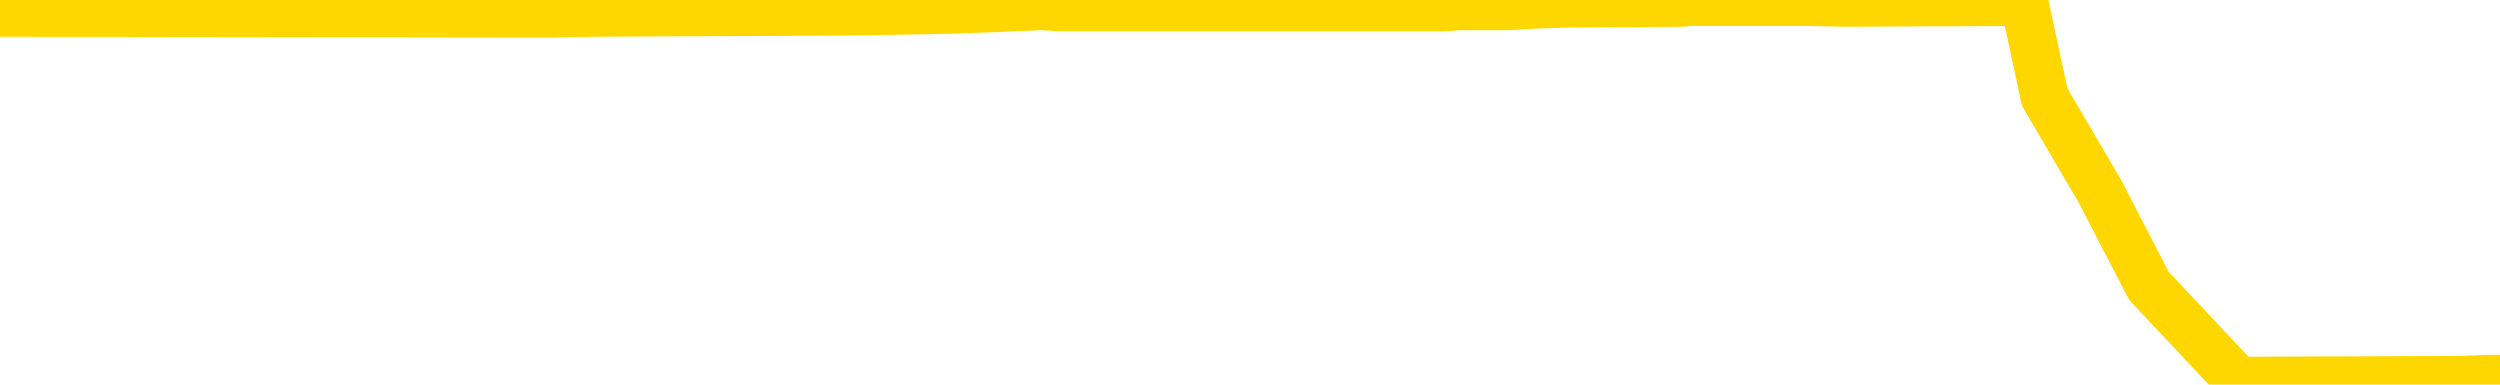 <svg xmlns="http://www.w3.org/2000/svg" version="1.1" viewBox="0 0 6500 1000">
	<path fill="none" stroke="gold" stroke-width="125" stroke-linecap="round" stroke-linejoin="round" d="M0 5778  L-767696 5778 L-767511 5776 L-767021 5771 L-766728 5769 L-766416 5764 L-766182 5762 L-766129 5757 L-766069 5752 L-765916 5750 L-765876 5745 L-765743 5743 L-765451 5741 L-764910 5741 L-764300 5738 L-764252 5738 L-763612 5736 L-763578 5736 L-763053 5736 L-762920 5734 L-762530 5729 L-762202 5724 L-762085 5720 L-761873 5715 L-761156 5715 L-760586 5713 L-760479 5713 L-760305 5710 L-760083 5706 L-759682 5703 L-759656 5699 L-758728 5694 L-758641 5689 L-758558 5685 L-758488 5680 L-758191 5678 L-758039 5673 L-756149 5675 L-756048 5675 L-755786 5675 L-755492 5678 L-755351 5673 L-755102 5673 L-755066 5671 L-754908 5668 L-754444 5664 L-754191 5661 L-753979 5657 L-753728 5654 L-753379 5652 L-752452 5647 L-752358 5643 L-751947 5640 L-750776 5636 L-749587 5633 L-749495 5629 L-749468 5624 L-749201 5619 L-748903 5615 L-748774 5610 L-748736 5606 L-747922 5606 L-747538 5608 L-746477 5610 L-746416 5610 L-746151 5657 L-745680 5701 L-745487 5745 L-745224 5790 L-744887 5787 L-744751 5785 L-744296 5783 L-743552 5780 L-743535 5778 L-743370 5773 L-743301 5773 L-742785 5771 L-741757 5771 L-741560 5769 L-741072 5766 L-740710 5764 L-740301 5764 L-739916 5766 L-738212 5766 L-738114 5766 L-738042 5766 L-737981 5766 L-737797 5764 L-737460 5764 L-736820 5762 L-736743 5759 L-736681 5759 L-736495 5757 L-736415 5757 L-736238 5755 L-736219 5752 L-735989 5752 L-735601 5750 L-734712 5750 L-734673 5748 L-734585 5745 L-734557 5741 L-733549 5738 L-733399 5734 L-733375 5731 L-733242 5729 L-733203 5727 L-731944 5724 L-731886 5724 L-731347 5722 L-731294 5722 L-731248 5722 L-730852 5720 L-730713 5717 L-730513 5715 L-730366 5715 L-730202 5715 L-729925 5717 L-729566 5717 L-729014 5715 L-728369 5713 L-728110 5708 L-727956 5706 L-727556 5703 L-727515 5701 L-727395 5699 L-727333 5701 L-727319 5701 L-727225 5701 L-726932 5699 L-726781 5689 L-726450 5685 L-726373 5680 L-726297 5678 L-726070 5671 L-726004 5666 L-725776 5661 L-725723 5657 L-725559 5654 L-724553 5652 L-724370 5650 L-723819 5647 L-723426 5643 L-723028 5640 L-722178 5636 L-722100 5633 L-721521 5631 L-721079 5631 L-720838 5629 L-720681 5629 L-720280 5624 L-720260 5624 L-719815 5622 L-719409 5619 L-719274 5615 L-719098 5610 L-718962 5606 L-718712 5601 L-717712 5599 L-717630 5596 L-717494 5594 L-717456 5592 L-716566 5589 L-716350 5587 L-715907 5585 L-715789 5582 L-715733 5580 L-715056 5580 L-714956 5578 L-714927 5578 L-713586 5575 L-713180 5573 L-713140 5571 L-712212 5568 L-712114 5566 L-711981 5564 L-711577 5561 L-711550 5559 L-711457 5557 L-711241 5554 L-710830 5550 L-709676 5545 L-709385 5540 L-709356 5536 L-708748 5533 L-708498 5529 L-708478 5526 L-707549 5524 L-707497 5519 L-707375 5517 L-707358 5512 L-707202 5510 L-707026 5505 L-706890 5503 L-706833 5501 L-706725 5498 L-706640 5496 L-706407 5494 L-706332 5491 L-706023 5489 L-705906 5487 L-705736 5484 L-705645 5482 L-705542 5482 L-705519 5480 L-705442 5480 L-705344 5475 L-704977 5473 L-704872 5470 L-704369 5468 L-703917 5466 L-703879 5463 L-703855 5461 L-703814 5459 L-703685 5456 L-703584 5454 L-703143 5452 L-702861 5449 L-702268 5447 L-702138 5445 L-701864 5440 L-701711 5438 L-701558 5435 L-701473 5431 L-701395 5428 L-701209 5426 L-701158 5426 L-701131 5424 L-701051 5421 L-701028 5419 L-700745 5414 L-700141 5410 L-699145 5407 L-698847 5405 L-698114 5403 L-697869 5400 L-697779 5398 L-697202 5396 L-696503 5393 L-695751 5391 L-695433 5389 L-695050 5384 L-694973 5382 L-694338 5380 L-694153 5377 L-694065 5377 L-693936 5377 L-693623 5375 L-693573 5373 L-693431 5370 L-693410 5368 L-692442 5366 L-691897 5363 L-691418 5363 L-691357 5363 L-691034 5363 L-691012 5361 L-690950 5361 L-690740 5359 L-690663 5356 L-690608 5354 L-690586 5352 L-690546 5349 L-690531 5347 L-689773 5345 L-689757 5342 L-688958 5340 L-688805 5338 L-687900 5335 L-687394 5333 L-687164 5328 L-687123 5328 L-687008 5326 L-686831 5324 L-686077 5326 L-685942 5324 L-685778 5321 L-685460 5319 L-685284 5314 L-684262 5310 L-684238 5305 L-683987 5303 L-683774 5298 L-683140 5296 L-682902 5291 L-682870 5286 L-682692 5282 L-682611 5277 L-682522 5275 L-682457 5270 L-682017 5265 L-681994 5263 L-681453 5261 L-681197 5258 L-680702 5256 L-679825 5254 L-679788 5251 L-679735 5249 L-679694 5247 L-679577 5244 L-679301 5242 L-679093 5237 L-678896 5233 L-678873 5228 L-678823 5223 L-678783 5221 L-678706 5219 L-678108 5214 L-678048 5212 L-677945 5209 L-677790 5207 L-677158 5205 L-676478 5202 L-676175 5198 L-675828 5195 L-675630 5193 L-675582 5188 L-675262 5186 L-674634 5184 L-674488 5181 L-674451 5179 L-674393 5177 L-674317 5172 L-674075 5172 L-673987 5170 L-673893 5168 L-673599 5165 L-673465 5163 L-673405 5161 L-673368 5156 L-673096 5156 L-672090 5154 L-671914 5151 L-671863 5151 L-671571 5149 L-671378 5144 L-671045 5142 L-670539 5140 L-669977 5135 L-669962 5130 L-669945 5128 L-669845 5123 L-669730 5119 L-669691 5114 L-669653 5112 L-669588 5112 L-669560 5109 L-669421 5112 L-669128 5112 L-669078 5112 L-668973 5112 L-668708 5109 L-668243 5107 L-668099 5107 L-668044 5102 L-667987 5100 L-667796 5098 L-667431 5095 L-667216 5095 L-667022 5095 L-666964 5095 L-666905 5091 L-666751 5088 L-666481 5086 L-666052 5098 L-666036 5098 L-665959 5095 L-665895 5093 L-665765 5077 L-665742 5074 L-665458 5072 L-665410 5070 L-665355 5067 L-664893 5065 L-664854 5065 L-664814 5063 L-664623 5060 L-664143 5058 L-663656 5056 L-663639 5053 L-663601 5051 L-663345 5049 L-663268 5044 L-663038 5042 L-663022 5037 L-662727 5032 L-662285 5030 L-661838 5028 L-661333 5025 L-661180 5023 L-660893 5021 L-660853 5016 L-660522 5014 L-660300 5011 L-659783 5007 L-659707 5004 L-659459 5000 L-659265 4995 L-659205 4993 L-658428 4990 L-658354 4990 L-658124 4988 L-658107 4988 L-658045 4986 L-657850 4983 L-657386 4983 L-657362 4981 L-657233 4981 L-655932 4981 L-655915 4981 L-655838 4979 L-655744 4979 L-655527 4979 L-655375 4976 L-655197 4979 L-655143 4981 L-654856 4983 L-654816 4983 L-654446 4983 L-654006 4983 L-653823 4983 L-653502 4981 L-653207 4981 L-652761 4976 L-652689 4974 L-652227 4969 L-651789 4967 L-651607 4965 L-650153 4960 L-650021 4958 L-649564 4953 L-649338 4951 L-648951 4946 L-648435 4942 L-647481 4937 L-646686 4932 L-646012 4930 L-645586 4925 L-645275 4923 L-645045 4916 L-644362 4909 L-644349 4902 L-644139 4893 L-644117 4890 L-643943 4886 L-642993 4883 L-642725 4879 L-641909 4876 L-641599 4872 L-641561 4869 L-641504 4865 L-640887 4862 L-640249 4858 L-638623 4855 L-637949 4853 L-637307 4853 L-637230 4853 L-637173 4853 L-637138 4853 L-637109 4851 L-636997 4846 L-636980 4844 L-636957 4841 L-636803 4839 L-636750 4834 L-636672 4832 L-636553 4830 L-636455 4827 L-636338 4825 L-636068 4820 L-635798 4818 L-635781 4813 L-635581 4811 L-635434 4806 L-635207 4804 L-635073 4802 L-634765 4799 L-634705 4797 L-634351 4792 L-634003 4790 L-633902 4788 L-633838 4783 L-633778 4781 L-633393 4776 L-633012 4774 L-632908 4771 L-632648 4769 L-632377 4764 L-632218 4762 L-632185 4760 L-632123 4757 L-631982 4755 L-631798 4753 L-631753 4750 L-631465 4750 L-631449 4748 L-631216 4748 L-631155 4746 L-631117 4746 L-630537 4743 L-630403 4741 L-630380 4732 L-630362 4716 L-630344 4697 L-630328 4678 L-630304 4660 L-630288 4646 L-630266 4629 L-630250 4613 L-630227 4604 L-630210 4594 L-630188 4587 L-630171 4583 L-630122 4576 L-630050 4569 L-630016 4557 L-629992 4548 L-629956 4538 L-629915 4529 L-629878 4524 L-629862 4515 L-629838 4508 L-629801 4504 L-629784 4497 L-629761 4492 L-629743 4487 L-629724 4483 L-629708 4478 L-629679 4471 L-629653 4464 L-629608 4462 L-629591 4457 L-629549 4455 L-629501 4450 L-629431 4445 L-629415 4441 L-629399 4436 L-629337 4434 L-629298 4431 L-629259 4429 L-629093 4427 L-629028 4424 L-629012 4422 L-628967 4417 L-628909 4415 L-628696 4413 L-628663 4410 L-628621 4408 L-628543 4406 L-628005 4403 L-627927 4401 L-627823 4396 L-627734 4394 L-627558 4392 L-627207 4389 L-627051 4387 L-626614 4385 L-626457 4382 L-626327 4380 L-625623 4375 L-625422 4373 L-624462 4368 L-623979 4366 L-623880 4366 L-623788 4364 L-623543 4361 L-623470 4359 L-623027 4354 L-622931 4352 L-622916 4350 L-622899 4347 L-622875 4345 L-622409 4343 L-622192 4340 L-622052 4338 L-621758 4336 L-621670 4333 L-621628 4331 L-621599 4329 L-621426 4326 L-621367 4324 L-621291 4322 L-621210 4319 L-621141 4319 L-620831 4317 L-620746 4315 L-620532 4312 L-620497 4310 L-619814 4308 L-619715 4305 L-619510 4303 L-619464 4301 L-619185 4298 L-619123 4296 L-619106 4291 L-619028 4289 L-618720 4285 L-618695 4282 L-618642 4278 L-618619 4275 L-618496 4273 L-618361 4268 L-618116 4266 L-617991 4266 L-617344 4264 L-617328 4264 L-617303 4264 L-617123 4259 L-617047 4257 L-616955 4254 L-616527 4252 L-616111 4250 L-615718 4245 L-615640 4243 L-615621 4240 L-615257 4238 L-615021 4236 L-614793 4233 L-614480 4231 L-614402 4229 L-614321 4224 L-614143 4219 L-614127 4217 L-613862 4212 L-613782 4210 L-613552 4208 L-613326 4205 L-613010 4205 L-612835 4203 L-612474 4203 L-612082 4201 L-612013 4196 L-611949 4194 L-611808 4189 L-611757 4187 L-611655 4182 L-611153 4180 L-610956 4177 L-610709 4175 L-610524 4173 L-610224 4170 L-610148 4168 L-609982 4163 L-609098 4161 L-609069 4156 L-608946 4152 L-608367 4149 L-608289 4147 L-607576 4147 L-607264 4147 L-607051 4147 L-607034 4147 L-606648 4147 L-606123 4142 L-605676 4140 L-605347 4138 L-605194 4135 L-604868 4135 L-604690 4133 L-604608 4133 L-604402 4128 L-604227 4126 L-603298 4124 L-602408 4121 L-602369 4119 L-602141 4119 L-601762 4117 L-600974 4114 L-600740 4112 L-600664 4110 L-600307 4107 L-599735 4103 L-599468 4100 L-599082 4098 L-598978 4098 L-598808 4098 L-598190 4098 L-597978 4098 L-597670 4098 L-597617 4096 L-597490 4093 L-597437 4091 L-597317 4089 L-596981 4084 L-596022 4082 L-595891 4077 L-595689 4075 L-595058 4072 L-594746 4070 L-594333 4068 L-594305 4066 L-594160 4063 L-593740 4061 L-592407 4061 L-592360 4059 L-592232 4054 L-592215 4052 L-591637 4047 L-591431 4045 L-591402 4042 L-591361 4040 L-591303 4038 L-591266 4035 L-591187 4033 L-591045 4031 L-590590 4028 L-590472 4026 L-590187 4024 L-589814 4021 L-589718 4019 L-589391 4017 L-589037 4014 L-588867 4012 L-588819 4010 L-588710 4007 L-588621 4005 L-588593 4003 L-588517 3998 L-588214 3996 L-588180 3991 L-588108 3989 L-587740 3986 L-587405 3984 L-587324 3984 L-587104 3982 L-586933 3979 L-586905 3977 L-586408 3975 L-585859 3970 L-584978 3968 L-584880 3963 L-584803 3961 L-584528 3958 L-584281 3954 L-584207 3951 L-584145 3947 L-584027 3944 L-583984 3942 L-583874 3940 L-583797 3935 L-583097 3933 L-582851 3930 L-582811 3928 L-582655 3926 L-582056 3926 L-581829 3926 L-581737 3926 L-581262 3926 L-580664 3921 L-580145 3919 L-580124 3916 L-579978 3914 L-579658 3914 L-579116 3914 L-578884 3914 L-578714 3914 L-578227 3912 L-578000 3909 L-577915 3907 L-577569 3905 L-577243 3905 L-576720 3902 L-576392 3900 L-575792 3898 L-575594 3893 L-575542 3891 L-575502 3888 L-575221 3886 L-574536 3881 L-574226 3879 L-574201 3874 L-574010 3872 L-573787 3870 L-573701 3867 L-573037 3863 L-573013 3860 L-572791 3856 L-572461 3853 L-572109 3849 L-571904 3847 L-571672 3842 L-571414 3840 L-571224 3835 L-571177 3833 L-570950 3830 L-570915 3828 L-570759 3826 L-570545 3823 L-570371 3821 L-570280 3819 L-570003 3816 L-569759 3814 L-569444 3812 L-569018 3812 L-568980 3812 L-568497 3812 L-568264 3812 L-568052 3809 L-567826 3807 L-567276 3807 L-567029 3805 L-566195 3805 L-566139 3802 L-566117 3800 L-565959 3798 L-565498 3795 L-565457 3793 L-565117 3788 L-564984 3786 L-564761 3784 L-564189 3781 L-563717 3779 L-563522 3777 L-563330 3774 L-563140 3772 L-563038 3770 L-562670 3767 L-562624 3765 L-562542 3763 L-561249 3760 L-561201 3758 L-560932 3758 L-560787 3758 L-560236 3758 L-560119 3756 L-560038 3753 L-559678 3751 L-559455 3749 L-559173 3746 L-558844 3742 L-558336 3739 L-558224 3737 L-558145 3735 L-557981 3732 L-557686 3732 L-557218 3732 L-557021 3735 L-556971 3735 L-556321 3732 L-556199 3730 L-555745 3730 L-555709 3728 L-555241 3725 L-555130 3723 L-555114 3721 L-554898 3721 L-554717 3718 L-554185 3718 L-553155 3718 L-552956 3716 L-552498 3714 L-551549 3709 L-551451 3707 L-551097 3702 L-551036 3700 L-551022 3697 L-550986 3695 L-550617 3693 L-550497 3690 L-550255 3688 L-550091 3686 L-549904 3683 L-549783 3681 L-548712 3676 L-547854 3674 L-547642 3669 L-547545 3667 L-547371 3662 L-547037 3660 L-546966 3658 L-546908 3655 L-546732 3655 L-546344 3653 L-546108 3651 L-545997 3648 L-545880 3646 L-544899 3644 L-544874 3641 L-544279 3637 L-544247 3637 L-544098 3634 L-543814 3632 L-542902 3632 L-541956 3632 L-541803 3630 L-541701 3630 L-541569 3627 L-541426 3625 L-541400 3623 L-541285 3621 L-541067 3618 L-540385 3616 L-540256 3614 L-539953 3611 L-539713 3607 L-539380 3604 L-538741 3602 L-538399 3597 L-538337 3595 L-538182 3595 L-537260 3595 L-536790 3595 L-536746 3595 L-536733 3593 L-536692 3590 L-536670 3588 L-536643 3586 L-536499 3583 L-536077 3581 L-535741 3581 L-535550 3579 L-535122 3579 L-534934 3576 L-534545 3572 L-534011 3569 L-533638 3567 L-533616 3567 L-533366 3565 L-533248 3562 L-533172 3560 L-533037 3558 L-532997 3555 L-532917 3553 L-532523 3551 L-532027 3548 L-531915 3544 L-531742 3541 L-531434 3539 L-530986 3537 L-530663 3534 L-530521 3530 L-530094 3525 L-529940 3520 L-529885 3516 L-529071 3513 L-529052 3511 L-528680 3509 L-528623 3509 L-527494 3506 L-527426 3506 L-526868 3504 L-526673 3502 L-526537 3499 L-526303 3497 L-525956 3495 L-525922 3490 L-525886 3488 L-525818 3483 L-525469 3481 L-525297 3478 L-524812 3476 L-524796 3474 L-524471 3471 L-524313 3469 L-523172 3464 L-523148 3462 L-522956 3457 L-522762 3455 L-522512 3453 L-522495 3450 L-521475 3448 L-521177 3446 L-521102 3443 L-520966 3439 L-520790 3436 L-520213 3432 L-519998 3429 L-519934 3427 L-519803 3425 L-519766 3420 L-519243 3418 L-519105 4336 L-519091 4336 L-519068 4336 L-519047 4336 L-518820 3415 L-518044 3415 L-518003 3415 L-517635 3415 L-517557 3413 L-517505 3411 L-516832 3408 L-516089 3406 L-515664 3406 L-515217 3404 L-514155 3402 L-513843 3397 L-513433 3397 L-513361 3395 L-512837 3395 L-512742 3395 L-512725 3395 L-512280 3392 L-512094 3388 L-511314 3383 L-510642 3381 L-510230 3374 L-509998 3369 L-509857 3367 L-509776 3362 L-509755 3360 L-509679 3360 L-509551 3357 L-509234 3360 L-509010 3360 L-508685 3357 L-508623 3357 L-508253 3357 L-508220 3357 L-508011 3357 L-507343 3357 L-507266 3357 L-507108 3353 L-506997 3353 L-506671 3350 L-506516 3348 L-506175 3348 L-506118 3343 L-505780 3339 L-505576 3336 L-505523 3332 L-504147 3329 L-504017 3327 L-503584 3325 L-503263 3322 L-502436 3318 L-502312 3315 L-501581 3311 L-501426 3306 L-501385 3304 L-501331 3301 L-501308 3299 L-501194 3297 L-500898 3294 L-500608 3292 L-500553 3290 L-500433 3287 L-500402 3285 L-500303 3283 L-499859 3283 L-499707 3280 L-498872 3280 L-498330 3278 L-497995 3278 L-497980 3276 L-497904 3273 L-497788 3271 L-497593 3269 L-497329 3266 L-496494 3264 L-496398 3262 L-495876 3259 L-495835 3257 L-495735 3255 L-494907 3255 L-494772 3252 L-494433 3252 L-493879 3250 L-493500 3248 L-493337 3245 L-493027 3243 L-492214 3241 L-491908 3238 L-491640 3238 L-491318 3238 L-490997 3241 L-490722 3241 L-489893 3236 L-489798 3234 L-489706 3227 L-489601 3220 L-489214 3213 L-488734 3208 L-488718 3206 L-488599 3203 L-488231 3199 L-488136 3196 L-487302 3192 L-487225 3189 L-486926 3187 L-486835 3185 L-486428 3180 L-486318 3176 L-485618 3173 L-485145 3171 L-485085 3169 L-484866 3164 L-484593 3162 L-484480 3159 L-483452 3157 L-483066 3155 L-483046 3152 L-482713 3150 L-482468 3148 L-482035 3145 L-481925 3143 L-481807 3141 L-481355 3136 L-480765 3134 L-480429 3131 L-478536 3129 L-478422 3124 L-478210 3122 L-476892 3120 L-476785 2595 L-476720 2078 L-476683 1601 L-476621 1601 L-476122 2120 L-475447 2633 L-475425 3106 L-475155 3101 L-474186 3101 L-473497 3099 L-473335 3096 L-472794 3094 L-472705 3092 L-471685 3089 L-470738 3085 L-470372 3087 L-470269 3089 L-469681 3089 L-469622 3089 L-469521 3087 L-469081 3082 L-468973 3080 L-468532 3078 L-467532 3071 L-467275 3064 L-467173 3057 L-467042 3052 L-466676 3047 L-466095 3043 L-466064 3040 L-465748 3038 L-463766 3036 L-463650 3033 L-463582 3033 L-463223 3031 L-461605 3029 L-461427 3029 L-461283 3029 L-460461 3031 L-460408 3033 L-460353 3033 L-459919 3033 L-458939 3036 L-458865 3036 L-457780 3033 L-457567 3033 L-456851 3029 L-456462 3026 L-456244 3022 L-455924 3017 L-455430 3012 L-455303 3010 L-455074 3005 L-454841 3001 L-454782 2998 L-454493 2996 L-454221 2991 L-453191 2989 L-451526 2987 L-451106 2984 L-450969 2982 L-450813 2982 L-450508 2980 L-450280 2975 L-450121 2973 L-449962 2968 L-449793 2964 L-449745 2961 L-449692 2959 L-449670 2959 L-449284 2957 L-449035 2957 L-448764 2957 L-448603 2957 L-448514 2957 L-446855 2957 L-446690 2959 L-446310 2957 L-445850 2957 L-445240 2952 L-444147 2950 L-443716 2947 L-443685 2945 L-443622 2943 L-443605 2940 L-441901 2938 L-441859 2936 L-441393 2933 L-441206 2931 L-441174 2926 L-440578 2924 L-440529 2922 L-440206 2919 L-440155 2917 L-439945 2915 L-439927 2912 L-439661 2908 L-439608 2905 L-439139 2903 L-438628 2898 L-438550 2898 L-438256 2896 L-438239 2894 L-438200 2891 L-438129 2889 L-437972 2887 L-437026 2887 L-436970 2887 L-436449 2887 L-436256 2884 L-436155 2884 L-435930 2882 L-435420 2882 L-435032 2945 L-434962 2945 L-434614 2943 L-434257 2940 L-433128 2873 L-433076 2868 L-432850 2866 L-432817 2863 L-432692 2859 L-432593 2859 L-432328 2859 L-431588 2861 L-431009 2861 L-430716 2861 L-430010 2861 L-429831 2859 L-429808 2859 L-429172 2856 L-428861 2854 L-428464 2854 L-428435 2852 L-428414 2849 L-428260 2847 L-427575 2847 L-427558 2847 L-427219 2847 L-426946 2845 L-426909 2842 L-426853 2838 L-426831 2835 L-426759 2833 L-426427 2831 L-426321 2828 L-426292 2824 L-426094 2821 L-425941 2819 L-425073 2817 L-424510 2812 L-424494 2812 L-424393 2810 L-424291 2812 L-424144 2812 L-424066 2812 L-424028 2810 L-423973 2807 L-423899 2805 L-423755 2803 L-423273 2803 L-422868 2800 L-422002 2803 L-421982 2803 L-421724 2803 L-421648 2803 L-421619 2800 L-421608 2796 L-421591 2793 L-421298 2791 L-421259 2789 L-421187 2786 L-421113 2784 L-420908 2782 L-420748 2775 L-420447 2768 L-420369 2758 L-420352 2751 L-420136 2747 L-419905 2747 L-419795 2749 L-419425 2751 L-419267 2751 L-419035 2751 L-418867 2751 L-418722 2749 L-418590 2747 L-417314 2742 L-416910 2738 L-416850 2735 L-416733 2731 L-416308 2728 L-416292 2724 L-416230 2721 L-415957 2717 L-415845 2714 L-415562 2710 L-415285 2707 L-414860 2703 L-414838 2700 L-414759 2698 L-414634 2696 L-414047 2693 L-413656 2691 L-413321 2689 L-412731 2686 L-412629 2686 L-412459 2684 L-412322 2684 L-411495 2682 L-410309 2679 L-410273 2677 L-410218 2677 L-409997 2675 L-409792 2675 L-409638 2675 L-409381 2672 L-409305 2670 L-408762 2668 L-408725 2665 L-408477 2663 L-408089 2661 L-407263 2658 L-406905 2656 L-406595 2656 L-406337 2654 L-406113 2651 L-405707 2649 L-405590 2647 L-405407 2644 L-405354 2644 L-405165 2642 L-404995 2640 L-404966 2637 L-404685 2635 L-404375 2633 L-404237 2630 L-403927 2628 L-403733 2628 L-403718 2626 L-402999 2626 L-402865 2621 L-402567 2619 L-402477 2616 L-401876 2616 L-401838 2614 L-401760 2612 L-401139 2609 L-400988 2605 L-400947 2602 L-400636 2600 L-400445 2598 L-400252 2593 L-400196 2588 L-399887 2586 L-399835 2584 L-399780 2586 L-399755 2586 L-399630 2586 L-398819 2584 L-398743 2581 L-398202 2579 L-397933 2577 L-397274 2574 L-396366 2572 L-396125 2570 L-395593 2567 L-395376 2565 L-394268 2567 L-394218 2567 L-393442 2567 L-392895 2565 L-392783 2563 L-392631 2558 L-392575 2556 L-392410 2553 L-392033 2551 L-391585 2549 L-391530 2546 L-391376 2544 L-390696 2542 L-390476 2539 L-389958 2537 L-389109 2532 L-389093 2530 L-387302 2528 L-386748 2526 L-386631 2523 L-385625 2521 L-385588 2519 L-385355 2519 L-385263 2519 L-385223 2519 L-384891 2516 L-384539 2514 L-384274 2509 L-383987 2507 L-383676 2502 L-383422 2498 L-383328 2495 L-382838 2493 L-382631 2491 L-382066 2488 L-381951 2491 L-381600 2488 L-381549 2488 L-381508 2488 L-380905 2484 L-380171 2479 L-379590 2474 L-379354 2470 L-378814 2463 L-378662 2458 L-378160 2456 L-377950 2451 L-377927 2451 L-377868 2449 L-376906 2449 L-376728 2446 L-376286 2444 L-376262 2439 L-376107 2437 L-376025 2437 L-375875 2439 L-375228 2439 L-375178 2437 L-374058 2435 L-373074 2432 L-373013 2430 L-372292 2428 L-371427 2425 L-371048 2423 L-370830 2423 L-370070 2421 L-370018 2418 L-369709 2414 L-368858 2414 L-368664 2411 L-368488 2409 L-368263 2409 L-368137 2407 L-367945 2407 L-367712 2404 L-367542 2407 L-367256 2404 L-366977 2404 L-366894 2402 L-366723 2400 L-366707 2395 L-366552 2393 L-366513 2390 L-365738 2388 L-365661 2388 L-365429 2383 L-365002 2381 L-364657 2379 L-364074 2376 L-363805 2376 L-363546 2376 L-363417 2372 L-363400 2369 L-363286 2367 L-363263 2365 L-363029 2362 L-362993 2360 L-361676 2360 L-361621 2358 L-360942 2353 L-360369 2353 L-360244 2353 L-360091 2353 L-360014 2353 L-359702 2348 L-359429 2346 L-359340 2341 L-359238 2341 L-358310 2339 L-358234 2339 L-357870 2339 L-357845 2337 L-357809 2334 L-357033 2330 L-356941 2327 L-356801 2325 L-356400 2323 L-356138 2323 L-355895 2325 L-355680 2323 L-355600 2323 L-355524 2323 L-355447 2323 L-355260 2325 L-355194 2325 L-354944 2325 L-354889 2323 L-354752 2320 L-354672 2316 L-354559 2313 L-354335 2311 L-354171 2309 L-354130 2306 L-353961 2304 L-353590 2302 L-353575 2300 L-353459 2297 L-352738 2295 L-352702 2293 L-352569 2293 L-352221 2290 L-351810 2290 L-351774 2290 L-351696 2288 L-351657 2286 L-351293 2283 L-351088 2281 L-351073 2279 L-350728 2276 L-350379 2276 L-350054 2276 L-349952 2274 L-349799 2274 L-349605 2272 L-349373 2272 L-349281 2272 L-349125 2272 L-349048 2272 L-349007 2269 L-348894 2267 L-348870 2265 L-348620 2265 L-348481 2260 L-347903 2253 L-347075 2248 L-346587 2244 L-346466 2241 L-346427 2239 L-346414 2237 L-346262 2232 L-346161 2227 L-345928 2225 L-345538 2220 L-345234 2218 L-345218 2216 L-345047 2213 L-344809 2209 L-344212 2209 L-343608 2206 L-343569 2206 L-343528 2206 L-343375 2204 L-343322 2202 L-343260 2199 L-343191 2197 L-343137 2192 L-343112 2190 L-343065 2188 L-342970 2183 L-342833 2181 L-342680 2178 L-342548 2176 L-342507 2176 L-342471 2174 L-342409 2171 L-342136 2167 L-341822 2164 L-341781 2160 L-341696 2157 L-341518 2155 L-341281 2153 L-340923 2150 L-340893 2148 L-340324 2146 L-340201 2143 L-339965 2141 L-339943 2141 L-339661 2139 L-339376 2139 L-339120 2139 L-338548 2136 L-338252 2134 L-338176 2132 L-337477 2129 L-337399 2127 L-337364 2125 L-337338 2122 L-337286 2118 L-337092 2115 L-336952 2111 L-336916 2108 L-336876 2106 L-336280 2104 L-336048 2101 L-335765 2118 L-335710 2132 L-335636 2148 L-335558 2162 L-335322 2157 L-335078 2155 L-334943 2153 L-334836 2150 L-334756 2148 L-334369 2143 L-334242 2141 L-334090 2139 L-334052 2136 L-333906 2134 L-333684 2132 L-333511 2129 L-333442 2127 L-332620 2122 L-332604 2122 L-332309 2120 L-331522 2118 L-331212 2118 L-331066 2115 L-330838 2113 L-330637 2108 L-329700 2106 L-329663 2104 L-329640 2101 L-329600 2097 L-329331 2094 L-328734 2092 L-328671 2090 L-328635 2087 L-328618 2085 L-327923 2085 L-327722 2085 L-327690 2085 L-327357 2085 L-327249 2083 L-326624 2078 L-326120 2076 L-326083 2071 L-325641 2071 L-325544 2069 L-325386 2069 L-325072 2069 L-325060 2069 L-324620 2071 L-324138 2074 L-324009 2074 L-323689 2074 L-323620 2071 L-323316 2071 L-323140 2069 L-322947 2067 L-322704 2062 L-322506 2057 L-322481 2053 L-321903 2050 L-321833 2048 L-321423 2046 L-321369 2043 L-321323 2041 L-320959 2039 L-320812 2036 L-320607 2034 L-320511 2034 L-320356 2032 L-320294 2029 L-320146 2025 L-320046 2022 L-319489 2022 L-319467 2027 L-319295 2029 L-318753 2032 L-318692 2032 L-318638 2027 L-318609 2022 L-318538 2020 L-318522 2015 L-318458 2013 L-318422 2008 L-318267 2006 L-317941 2004 L-317375 2001 L-317361 1999 L-317299 1994 L-317197 1990 L-317151 1990 L-316908 1987 L-316486 1987 L-316332 1987 L-314590 1983 L-314048 1980 L-313105 1978 L-312696 1976 L-312154 1971 L-311958 1969 L-311789 1966 L-311494 1964 L-311379 1962 L-311364 1962 L-311209 1959 L-311069 1957 L-310993 1952 L-310861 1952 L-310513 1952 L-310142 1955 L-309544 1955 L-309368 1955 L-309212 1952 L-308943 1950 L-308792 1950 L-308501 1957 L-308477 1962 L-308394 1966 L-308166 1971 L-307467 1969 L-307340 1966 L-306909 1964 L-306815 1962 L-305610 1962 L-305561 1959 L-305267 1959 L-304864 1957 L-304588 1952 L-304569 1950 L-304451 1948 L-304375 1945 L-304193 1943 L-303713 1941 L-303262 1936 L-302852 1934 L-302821 1931 L-302403 1929 L-302289 1929 L-302171 1929 L-302156 1929 L-301961 1927 L-301940 1922 L-301708 1920 L-301264 1917 L-300945 1913 L-300480 1913 L-300315 1910 L-300160 1908 L-300004 1908 L-299551 1908 L-299232 1908 L-299177 1910 L-298806 1910 L-298768 1913 L-298441 1913 L-298325 1910 L-298226 1908 L-297900 1903 L-297513 1901 L-297252 1899 L-296894 1894 L-296637 1892 L-294467 1889 L-294418 1887 L-294395 1885 L-293984 1885 L-293922 1885 L-293852 1887 L-293621 1887 L-293310 1885 L-293007 1880 L-292963 1878 L-292655 1875 L-292522 1873 L-292305 1871 L-291593 1868 L-291438 1868 L-291300 1866 L-291151 1866 L-291130 1866 L-290936 1864 L-290910 1862 L-290819 1859 L-290797 1857 L-290781 1855 L-290681 1852 L-289752 1850 L-289294 1850 L-288202 1845 L-287780 1845 L-287376 1843 L-287337 1841 L-287084 1838 L-286309 1834 L-286293 1831 L-286268 1829 L-286075 1827 L-285339 1824 L-285070 1822 L-285029 1820 L-284630 1815 L-284605 1813 L-283816 1810 L-283136 1808 L-281765 1806 L-281495 1803 L-281446 1801 L-280909 1796 L-280876 1794 L-280774 1789 L-280450 1787 L-280371 1785 L-280102 1785 L-279189 1782 L-279051 1782 L-278802 1778 L-278256 1778 L-277834 1775 L-277641 1773 L-277626 1773 L-277488 1768 L-277394 1766 L-277267 1764 L-277007 1761 L-276982 1757 L-276891 1754 L-276581 1752 L-276520 1750 L-276403 1750 L-276054 1750 L-275243 1750 L-275012 1745 L-274183 1745 L-273951 1740 L-273734 1738 L-273215 1738 L-272577 1736 L-272161 1733 L-271839 1731 L-271358 1729 L-270932 1729 L-270871 1726 L-270523 1726 L-270482 1724 L-270468 1722 L-270369 1717 L-270323 1717 L-269838 1715 L-269037 1715 L-268702 1715 L-267621 1712 L-267141 1710 L-267118 1708 L-266978 1705 L-266422 1703 L-265726 1701 L-265417 1698 L-265195 1696 L-265090 1694 L-264988 1689 L-264316 1687 L-264222 1684 L-264200 1684 L-264123 1682 L-263945 1682 L-263773 1682 L-263592 1680 L-263579 1677 L-263503 1675 L-263338 1673 L-262823 1670 L-262808 1668 L-262667 1668 L-262305 1666 L-262280 1666 L-262150 1663 L-262125 1661 L-261763 1659 L-261238 1654 L-261144 1652 L-260928 1647 L-260835 1645 L-260810 1643 L-260346 1640 L-260269 1640 L-259867 1638 L-259416 1638 L-258164 1636 L-258126 1633 L-257694 1631 L-257661 1629 L-256942 1626 L-256766 1624 L-256631 1622 L-256324 1619 L-256269 1617 L-256244 1612 L-256228 1608 L-256053 1605 L-255864 1603 L-255356 1603 L-254982 1584 L-254644 1563 L-254605 1545 L-253886 1528 L-253793 1526 L-253754 1524 L-253212 1524 L-253189 1521 L-252787 1519 L-252361 1517 L-252090 1517 L-251911 1514 L-251665 1510 L-251641 1507 L-251585 1503 L-250968 1500 L-250465 1498 L-250078 1498 L-249459 1500 L-249243 1500 L-249088 1503 L-247796 1498 L-247696 1496 L-247254 1491 L-246923 1489 L-246622 1484 L-246380 1482 L-245645 1477 L-245066 1475 L-244236 1472 L-244136 1470 L-243578 1468 L-243440 1465 L-241799 1463 L-241738 1463 L-241644 1463 L-240677 1463 L-240499 1461 L-240212 1461 L-239995 1461 L-239916 1458 L-239645 1458 L-239530 1456 L-239377 1454 L-239066 1451 L-238988 1449 L-238897 1449 L-238820 1447 L-238703 1447 L-238524 1444 L-238432 1442 L-238394 1440 L-237891 1440 L-237672 1437 L-237543 1437 L-237388 1435 L-237333 1433 L-237209 1433 L-236824 1430 L-236315 1428 L-236243 1426 L-235763 1424 L-235686 1421 L-235585 1421 L-235352 1419 L-234887 1419 L-234657 1419 L-234641 1419 L-234409 1419 L-234254 1419 L-234192 1419 L-233999 1417 L-233729 1412 L-232977 1410 L-232024 1410 L-231988 1407 L-231763 1407 L-231323 1407 L-231043 1403 L-230694 1400 L-229625 1398 L-228697 1398 L-228566 1398 L-228520 1398 L-228450 1396 L-228296 1396 L-228218 1391 L-228045 1386 L-227610 1382 L-227406 1379 L-227345 1375 L-226763 1372 L-226609 1368 L-226493 1365 L-226453 1363 L-226283 1361 L-226146 1358 L-225936 1354 L-225858 1351 L-225835 1349 L-225626 1344 L-225216 1342 L-225192 1340 L-224968 1337 L-224823 1335 L-224788 1333 L-224775 1330 L-224752 1328 L-224519 1326 L-224334 1323 L-224116 1321 L-224091 1319 L-223402 1316 L-223298 1314 L-223263 1312 L-223242 1309 L-223048 1307 L-222995 1305 L-222878 1300 L-222796 1300 L-222685 1298 L-222371 1295 L-221911 1293 L-221656 1291 L-221422 1286 L-221292 1284 L-220940 1281 L-220881 1279 L-220728 1277 L-220156 1272 L-220069 1270 L-219916 1265 L-219620 1260 L-219250 1256 L-218947 1251 L-218870 1249 L-218466 1246 L-218297 1246 L-218153 1246 L-217613 1246 L-217553 1246 L-217537 1242 L-217371 1239 L-217165 1237 L-217090 1237 L-216997 1235 L-216588 1232 L-216572 1230 L-216548 1230 L-216355 1228 L-216279 1249 L-216108 1270 L-216046 1288 L-216030 1309 L-215516 1307 L-215295 1305 L-214676 1300 L-214422 1298 L-214228 1295 L-214189 1293 L-214115 1293 L-214050 1293 L-213400 1293 L-213361 1295 L-213187 1295 L-213121 1295 L-212447 1295 L-212058 1291 L-211796 1288 L-211558 1286 L-211480 1281 L-211465 1277 L-211263 1274 L-210892 1270 L-210667 1267 L-210031 1265 L-210011 1265 L-209624 1263 L-209530 1263 L-209472 1260 L-209196 1258 L-208887 1258 L-208810 1256 L-207958 1258 L-207616 1270 L-207179 1284 L-206745 1295 L-206250 1307 L-206100 1305 L-205832 1307 L-204594 1309 L-204537 1314 L-202773 1316 L-202583 1314 L-201573 1312 L-201422 1309 L-201046 1314 L-200725 1319 L-200120 1323 L-200050 1328 L-199873 1326 L-199045 1323 L-198906 1321 L-198519 1319 L-198335 1316 L-198291 1314 L-198171 1312 L-197961 1309 L-197514 1305 L-197166 1302 L-197034 1300 L-196625 1298 L-196274 1298 L-195989 1295 L-195796 1293 L-195641 1293 L-195477 1291 L-195409 1288 L-195309 1288 L-195075 1286 L-194959 1286 L-194906 1284 L-194364 1284 L-193900 1281 L-192718 1281 L-192584 1281 L-192560 1281 L-192507 1281 L-191839 1281 L-190805 1277 L-190611 1274 L-190431 1272 L-190279 1272 L-190239 1270 L-190224 1270 L-190162 1267 L-189837 1265 L-188677 1263 L-188483 1260 L-188306 1258 L-187192 1256 L-186332 1253 L-186226 1253 L-185752 1251 L-185560 1251 L-183238 1249 L-183160 1246 L-183039 1242 L-183005 1239 L-182967 1235 L-182873 1228 L-182657 1223 L-182076 1218 L-181690 1216 L-180917 1214 L-180839 1211 L-180142 1211 L-179600 1211 L-179559 1209 L-179429 1209 L-178965 1207 L-178927 1204 L-178792 1202 L-178424 1200 L-178394 1198 L-178244 1198 L-177843 1195 L-176019 1198 L-175212 1195 L-174494 1195 L-174477 1195 L-174163 1191 L-173602 1188 L-173100 1186 L-172581 1184 L-172560 1181 L-170816 1179 L-170647 1177 L-170451 1174 L-169557 1172 L-169039 1167 L-168828 1165 L-168570 1163 L-167861 1160 L-166911 1158 L-166253 1156 L-166213 1151 L-165927 1149 L-165844 1146 L-165749 1146 L-165617 1144 L-165540 1144 L-164805 1144 L-164467 1142 L-164418 1144 L-164163 1144 L-163876 1142 L-163450 1142 L-162870 1139 L-162611 1139 L-162460 1137 L-162212 1137 L-162174 1137 L-161377 1135 L-161339 1132 L-161162 1132 L-160753 1128 L-160524 1128 L-160448 1128 L-160317 1128 L-160200 1125 L-159852 1123 L-159789 1121 L-159636 1118 L-158896 1116 L-158784 1114 L-158614 1111 L-158575 1109 L-158280 1109 L-157879 1109 L-157703 1109 L-157608 1109 L-157299 1107 L-156497 1104 L-156039 1100 L-155519 1097 L-155030 1095 L-154335 1093 L-153288 1090 L-153020 1090 L-152965 1088 L-152805 1088 L-152553 1088 L-152307 1086 L-152228 1083 L-152014 1079 L-151702 1076 L-151239 1072 L-151224 1069 L-150928 1069 L-150915 1067 L-149924 1065 L-149251 1062 L-148916 1058 L-148300 1058 L-148163 1055 L-147524 1053 L-147394 1051 L-146443 1046 L-146344 1041 L-145784 1039 L-145375 1039 L-144947 1039 L-144856 1037 L-144021 1037 L-143658 1037 L-143618 1039 L-143486 1041 L-143309 1041 L-143093 1041 L-143039 1039 L-142882 1034 L-142629 1032 L-141529 1030 L-141452 1027 L-141232 1025 L-141101 1020 L-141065 1018 L-140871 1016 L-140772 1013 L-140288 1011 L-140004 1009 L-139844 1006 L-139749 1002 L-139477 999 L-139208 997 L-139192 988 L-139053 981 L-138915 974 L-138588 965 L-138279 960 L-138238 958 L-138162 953 L-138047 951 L-137197 946 L-136870 944 L-136539 941 L-136406 941 L-136190 941 L-136174 941 L-135493 941 L-135400 937 L-135376 934 L-135361 930 L-135322 927 L-134910 923 L-134641 920 L-134601 918 L-134233 918 L-134023 916 L-132940 916 L-132924 913 L-132895 911 L-132875 911 L-132498 906 L-132243 904 L-131995 899 L-131856 895 L-131724 892 L-131392 890 L-131299 888 L-131238 885 L-130680 883 L-130619 881 L-130463 878 L-130268 876 L-130076 874 L-130061 871 L-130022 869 L-129983 867 L-129712 864 L-129589 862 L-129557 860 L-129457 860 L-129302 860 L-129161 860 L-128876 857 L-128551 857 L-127855 855 L-127832 855 L-127323 855 L-126477 855 L-126114 853 L-125959 850 L-125355 850 L-125185 850 L-125125 850 L-125069 848 L-124014 846 L-123995 846 L-123090 846 L-123068 846 L-122901 843 L-122659 843 L-122609 841 L-122554 836 L-122417 834 L-122377 832 L-121449 829 L-121394 829 L-121272 829 L-121200 829 L-121084 829 L-120906 832 L-119923 829 L-119784 829 L-119666 825 L-119372 820 L-119125 818 L-119088 815 L-119033 818 L-119012 818 L-118879 818 L-118800 818 L-118662 815 L-118039 815 L-117873 813 L-117408 813 L-117232 808 L-117215 806 L-117155 804 L-117039 801 L-116556 799 L-115860 797 L-115487 794 L-115318 792 L-114352 790 L-114197 787 L-114019 787 L-113927 785 L-113671 785 L-113501 785 L-112854 783 L-112843 783 L-112263 780 L-112125 780 L-112070 776 L-111334 773 L-111296 771 L-111218 771 L-110576 769 L-109802 769 L-109709 766 L-109660 766 L-109645 764 L-109609 764 L-109593 760 L-109530 757 L-109514 755 L-109494 755 L-109339 753 L-109300 750 L-109284 748 L-109245 746 L-109105 743 L-109029 741 L-108664 739 L-108316 736 L-107543 734 L-106940 732 L-106744 729 L-106514 729 L-106376 727 L-105738 727 L-105449 725 L-105427 725 L-104967 722 L-104734 722 L-104679 720 L-104641 718 L-104138 715 L-103588 713 L-102800 711 L-101677 711 L-100782 708 L-100695 708 L-100395 706 L-100323 704 L-100207 701 L-99031 699 L-98683 697 L-98660 694 L-98141 692 L-97994 690 L-97886 687 L-97677 685 L-97522 683 L-97499 680 L-97305 678 L-97229 676 L-97085 673 L-96284 671 L-96138 669 L-95858 666 L-95681 664 L-95371 662 L-94559 659 L-93631 659 L-92039 657 L-91796 655 L-91155 652 L-90959 650 L-90882 648 L-90364 645 L-90132 645 L-90109 643 L-89977 643 L-89638 641 L-89627 638 L-89411 636 L-89374 634 L-88832 631 L-88303 627 L-88235 624 L-87942 622 L-87395 617 L-87359 615 L-87307 613 L-87207 608 L-86975 608 L-86395 608 L-86297 610 L-86223 610 L-85891 608 L-85141 606 L-85102 603 L-84422 603 L-84268 603 L-83941 601 L-83725 599 L-83494 599 L-83197 596 L-82951 594 L-82600 592 L-82547 589 L-81788 587 L-81094 582 L-80744 578 L-80280 575 L-79647 573 L-79238 571 L-79160 573 L-78734 573 L-78091 571 L-77922 571 L-77180 568 L-76993 566 L-76698 564 L-76126 561 L-76100 559 L-75081 559 L-74594 557 L-74501 557 L-74440 554 L-74152 552 L-73866 550 L-73804 547 L-73624 547 L-72913 545 L-72738 543 L-72539 541 L-72387 538 L-72296 536 L-72234 534 L-71692 534 L-71382 531 L-71290 527 L-71212 522 L-70645 520 L-70554 520 L-70299 515 L-69973 510 L-69935 503 L-69781 496 L-69549 494 L-69227 492 L-68094 489 L-67895 487 L-67369 485 L-67125 485 L-66879 482 L-66799 480 L-66779 475 L-66702 473 L-66647 468 L-66569 466 L-66530 464 L-66352 459 L-66315 457 L-66083 454 L-64845 452 L-64519 450 L-64479 445 L-63697 443 L-63550 440 L-62559 438 L-62352 438 L-61927 438 L-61799 438 L-61395 440 L-61307 438 L-60650 436 L-59943 433 L-59334 431 L-59141 429 L-58908 424 L-58290 422 L-57994 417 L-57554 415 L-57400 412 L-57245 410 L-56489 405 L-56138 403 L-55736 403 L-55698 401 L-54691 401 L-54372 401 L-54125 398 L-53425 394 L-53351 391 L-53039 389 L-51959 387 L-51768 384 L-51534 384 L-51339 382 L-50839 380 L-50085 380 L-49971 380 L-49771 380 L-49730 377 L-49637 375 L-49324 373 L-49236 370 L-49120 368 L-48802 368 L-48733 366 L-48708 363 L-48346 361 L-48308 359 L-48091 356 L-47588 359 L-46985 361 L-46774 366 L-46621 368 L-46583 368 L-46539 363 L-46504 361 L-46372 359 L-45962 356 L-45592 354 L-45538 352 L-45522 349 L-45443 347 L-45033 345 L-44880 342 L-44864 338 L-44825 335 L-44646 331 L-44570 328 L-44339 326 L-43549 324 L-43471 324 L-42736 319 L-42581 317 L-42341 312 L-42279 308 L-42194 305 L-42171 301 L-42053 296 L-42039 291 L-41977 287 L-41940 284 L-41846 282 L-41823 282 L-41707 280 L-41474 277 L-41304 273 L-40484 273 L-40083 270 L-39928 270 L-39423 270 L-39309 270 L-38712 270 L-38338 268 L-38286 268 L-38093 266 L-37396 266 L-37358 263 L-37213 263 L-36988 261 L-36726 259 L-36352 256 L-35926 254 L-35797 252 L-35777 247 L-35284 247 L-34587 245 L-34356 247 L-34202 247 L-33234 247 L-33009 249 L-32731 249 L-32715 247 L-32189 245 L-31660 242 L-31512 240 L-31493 238 L-30951 235 L-30641 233 L-30523 228 L-30332 224 L-30195 219 L-29868 217 L-29752 214 L-29442 214 L-29016 212 L-28960 212 L-28727 214 L-28631 214 L-28498 214 L-28202 214 L-28087 212 L-27723 210 L-27410 210 L-26927 207 L-26757 205 L-26509 203 L-26293 200 L-25767 198 L-25581 193 L-25225 191 L-24590 189 L-24435 184 L-23695 182 L-23275 179 L-23095 177 L-23019 177 L-22888 175 L-22594 172 L-22553 170 L-22323 170 L-22130 168 L-21875 168 L-21449 165 L-21340 163 L-20721 163 L-20540 163 L-19328 163 L-18681 165 L-18530 165 L-18493 165 L-18361 165 L-18260 163 L-18244 161 L-18162 158 L-17951 156 L-17834 154 L-17471 151 L-17100 149 L-16403 147 L-16001 144 L-15896 142 L-15878 140 L-14933 137 L-14738 133 L-14586 130 L-14530 126 L-13774 126 L-13757 130 L-13268 133 L-13138 137 L-12945 137 L-12055 135 L-12015 133 L-11977 130 L-11900 128 L-11861 128 L-11784 126 L-11700 123 L-11436 121 L-11204 119 L-11141 116 L-10661 114 L-10324 114 L-10213 112 L-10020 109 L-9843 107 L-9784 107 L-9748 105 L-9478 103 L-8780 98 L-8727 93 L-8433 89 L-8031 84 L-7467 82 L-6594 79 L-6289 77 L-6251 75 L-6128 72 L-5530 70 L-5400 68 L-5200 65 L-5162 63 L-4549 61 L-4370 58 L-4355 54 L-4137 51 L-4059 47 L-3752 47 L-3620 44 L-3388 44 L-3054 44 L-2962 42 L-2861 40 L-2824 37 L-2280 37 L-2088 35 L-1547 33 L-1121 30 L-989 30 L-928 30 L-696 30 L-680 30 L-192 33 L-111 33 L-93 33 L1298 35 L1434 35 L1548 33 L2182 30 L2322 28 L2440 26 L2594 21 L2630 19 L2709 16 L2763 19 L3755 19 L3792 16 L3924 16 L3985 12 L4084 9 L4374 7 L4388 5 L4698 5 L4798 7 L5263 5 L5316 252 L5459 496 L5587 743 L5819 990 L6388 988 L6477 985 L6500 985" />
</svg>
